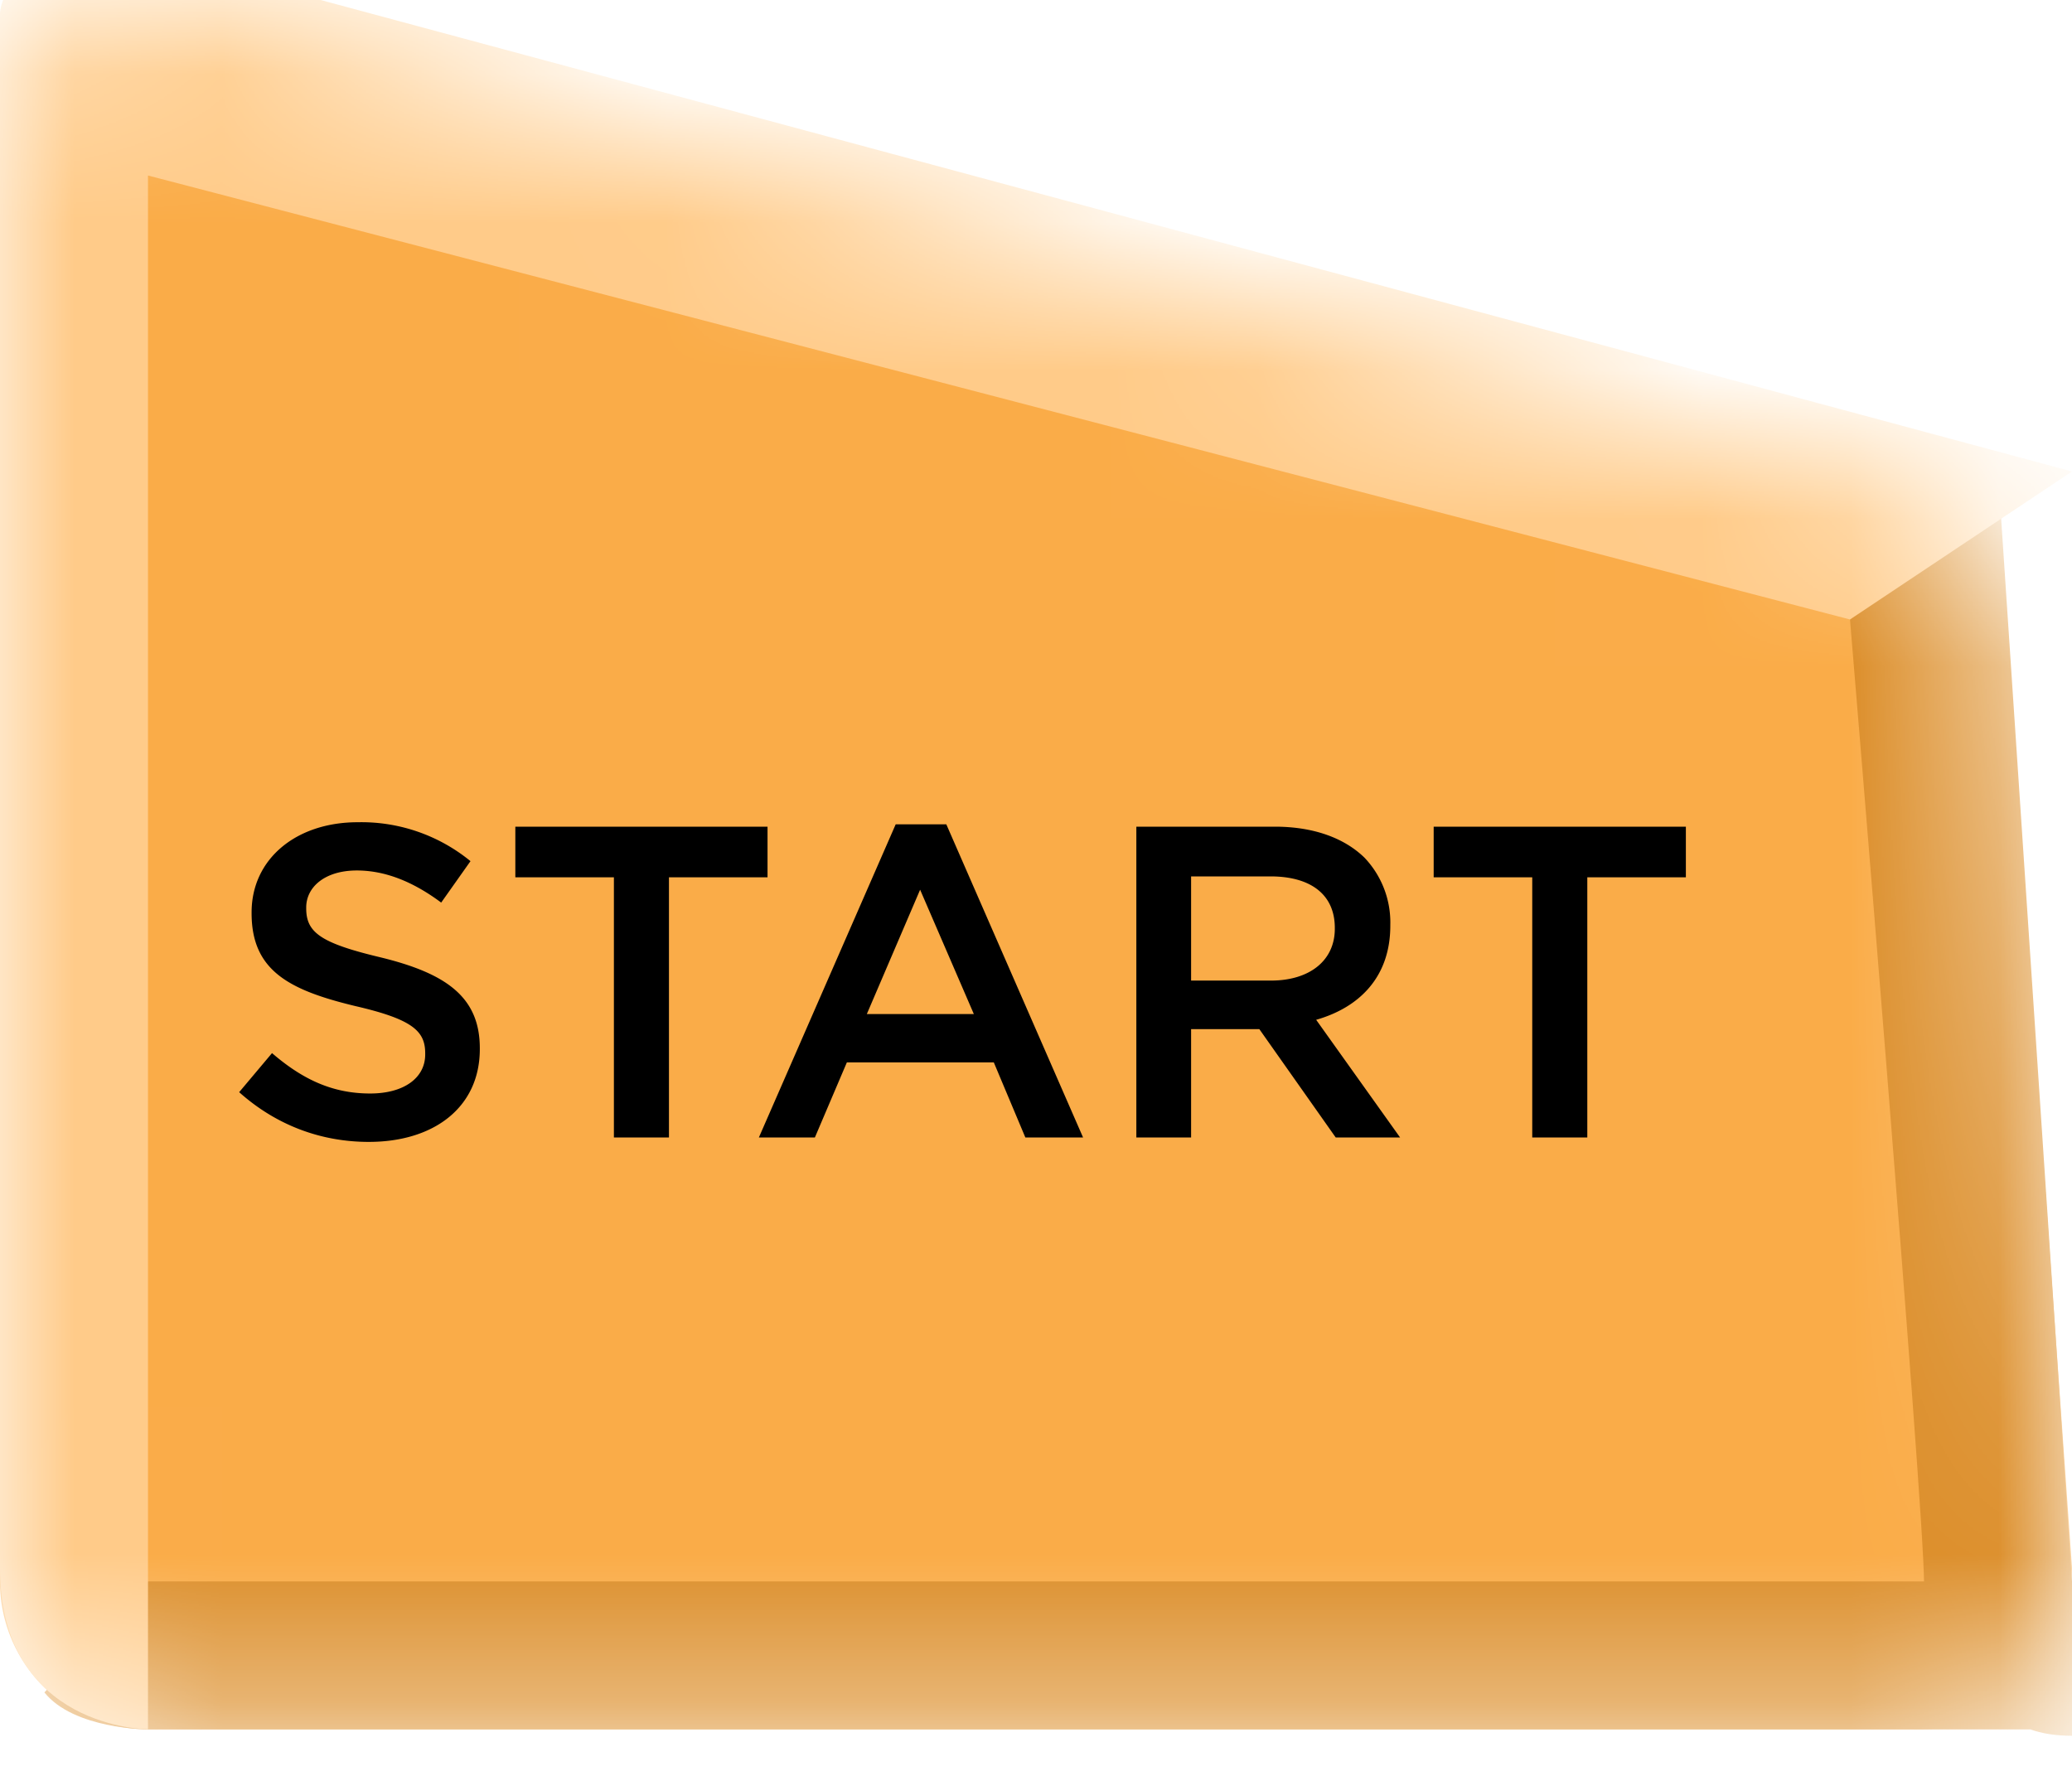 <svg xmlns="http://www.w3.org/2000/svg" width="14" height="12" fill="none" viewBox="0 0 14 12">
    <mask id="a" width="14" height="12" x="0" y="0" maskUnits="userSpaceOnUse">
        <path fill="#CEC2A2" d="M13 11.685H.995a.995.995 0 0 1-.995-1V1.002A.997.997 0 0 1 1.263.037C3.74.727 9.297 2.282 12.835 3.31c.402.116.684.47.714.888L14 10.595s0 1.09-1 1.09z"/>
    </mask>
    <g mask="url(#a)">
        <path fill="#FAAC48" d="M13 11.685H.995a.995.995 0 0 1-.995-1v-9.57C0 .42.687-.068 1.343.16c2.513.873 7.974 2.694 11.322 3.232.48.077.86.466.894.952l.441 6.25s0 1.09-1 1.09z"/>
        <path fill="#DC8E2A" fill-rule="evenodd" d="M13.716 11.685c.08.029.174.044.284.044.656 0 0-1.043 0-1.043l-.5-7.5-1 1s.5 6 .5 6.5H1l-.7.75c.2.25.7.25.7.25h12.716z" clip-rule="evenodd"/>
        <path fill="#FFCB89" fill-rule="evenodd" d="M1 1.186l11.5 3 1.5-1-13-3.5L.993-.3C0-.406 0 .091 0 .091v10.504c0 1.09 1 1.09 1 1.09v-10.5z" clip-rule="evenodd"/>
    </g>
    <path fill="#000" d="M2.492 7.716c.441 0 .75-.234.75-.627v-.006c0-.348-.23-.507-.675-.615-.402-.096-.498-.168-.498-.33v-.006c0-.138.126-.25.342-.25.192 0 .381.076.57.217l.198-.28a1.164 1.164 0 0 0-.762-.263c-.417 0-.717.249-.717.609v.006c0 .387.252.519.7.627.39.09.473.17.473.32v.007c0 .159-.144.264-.372.264-.26 0-.462-.1-.663-.273l-.222.264c.252.225.555.336.876.336zM4.148 7.686h.372V5.928h.666v-.342H3.482v.342h.666v1.758zM5.128 7.686h.378l.216-.507h.993l.213.507h.39L6.394 5.57h-.342l-.924 2.115zm.729-.834l.36-.84.363.84h-.723zM7.678 7.686h.37v-.732h.461l.516.732h.435l-.567-.795c.294-.084.501-.291.501-.636v-.006a.635.635 0 0 0-.174-.453c-.135-.132-.342-.21-.606-.21h-.936v2.1zm.37-1.06v-.704h.536c.273 0 .435.123.435.348v.006c0 .213-.168.35-.432.35h-.54zM10.353 7.686h.372V5.928h.666v-.342H9.687v.342h.666v1.758z"/>
</svg>
